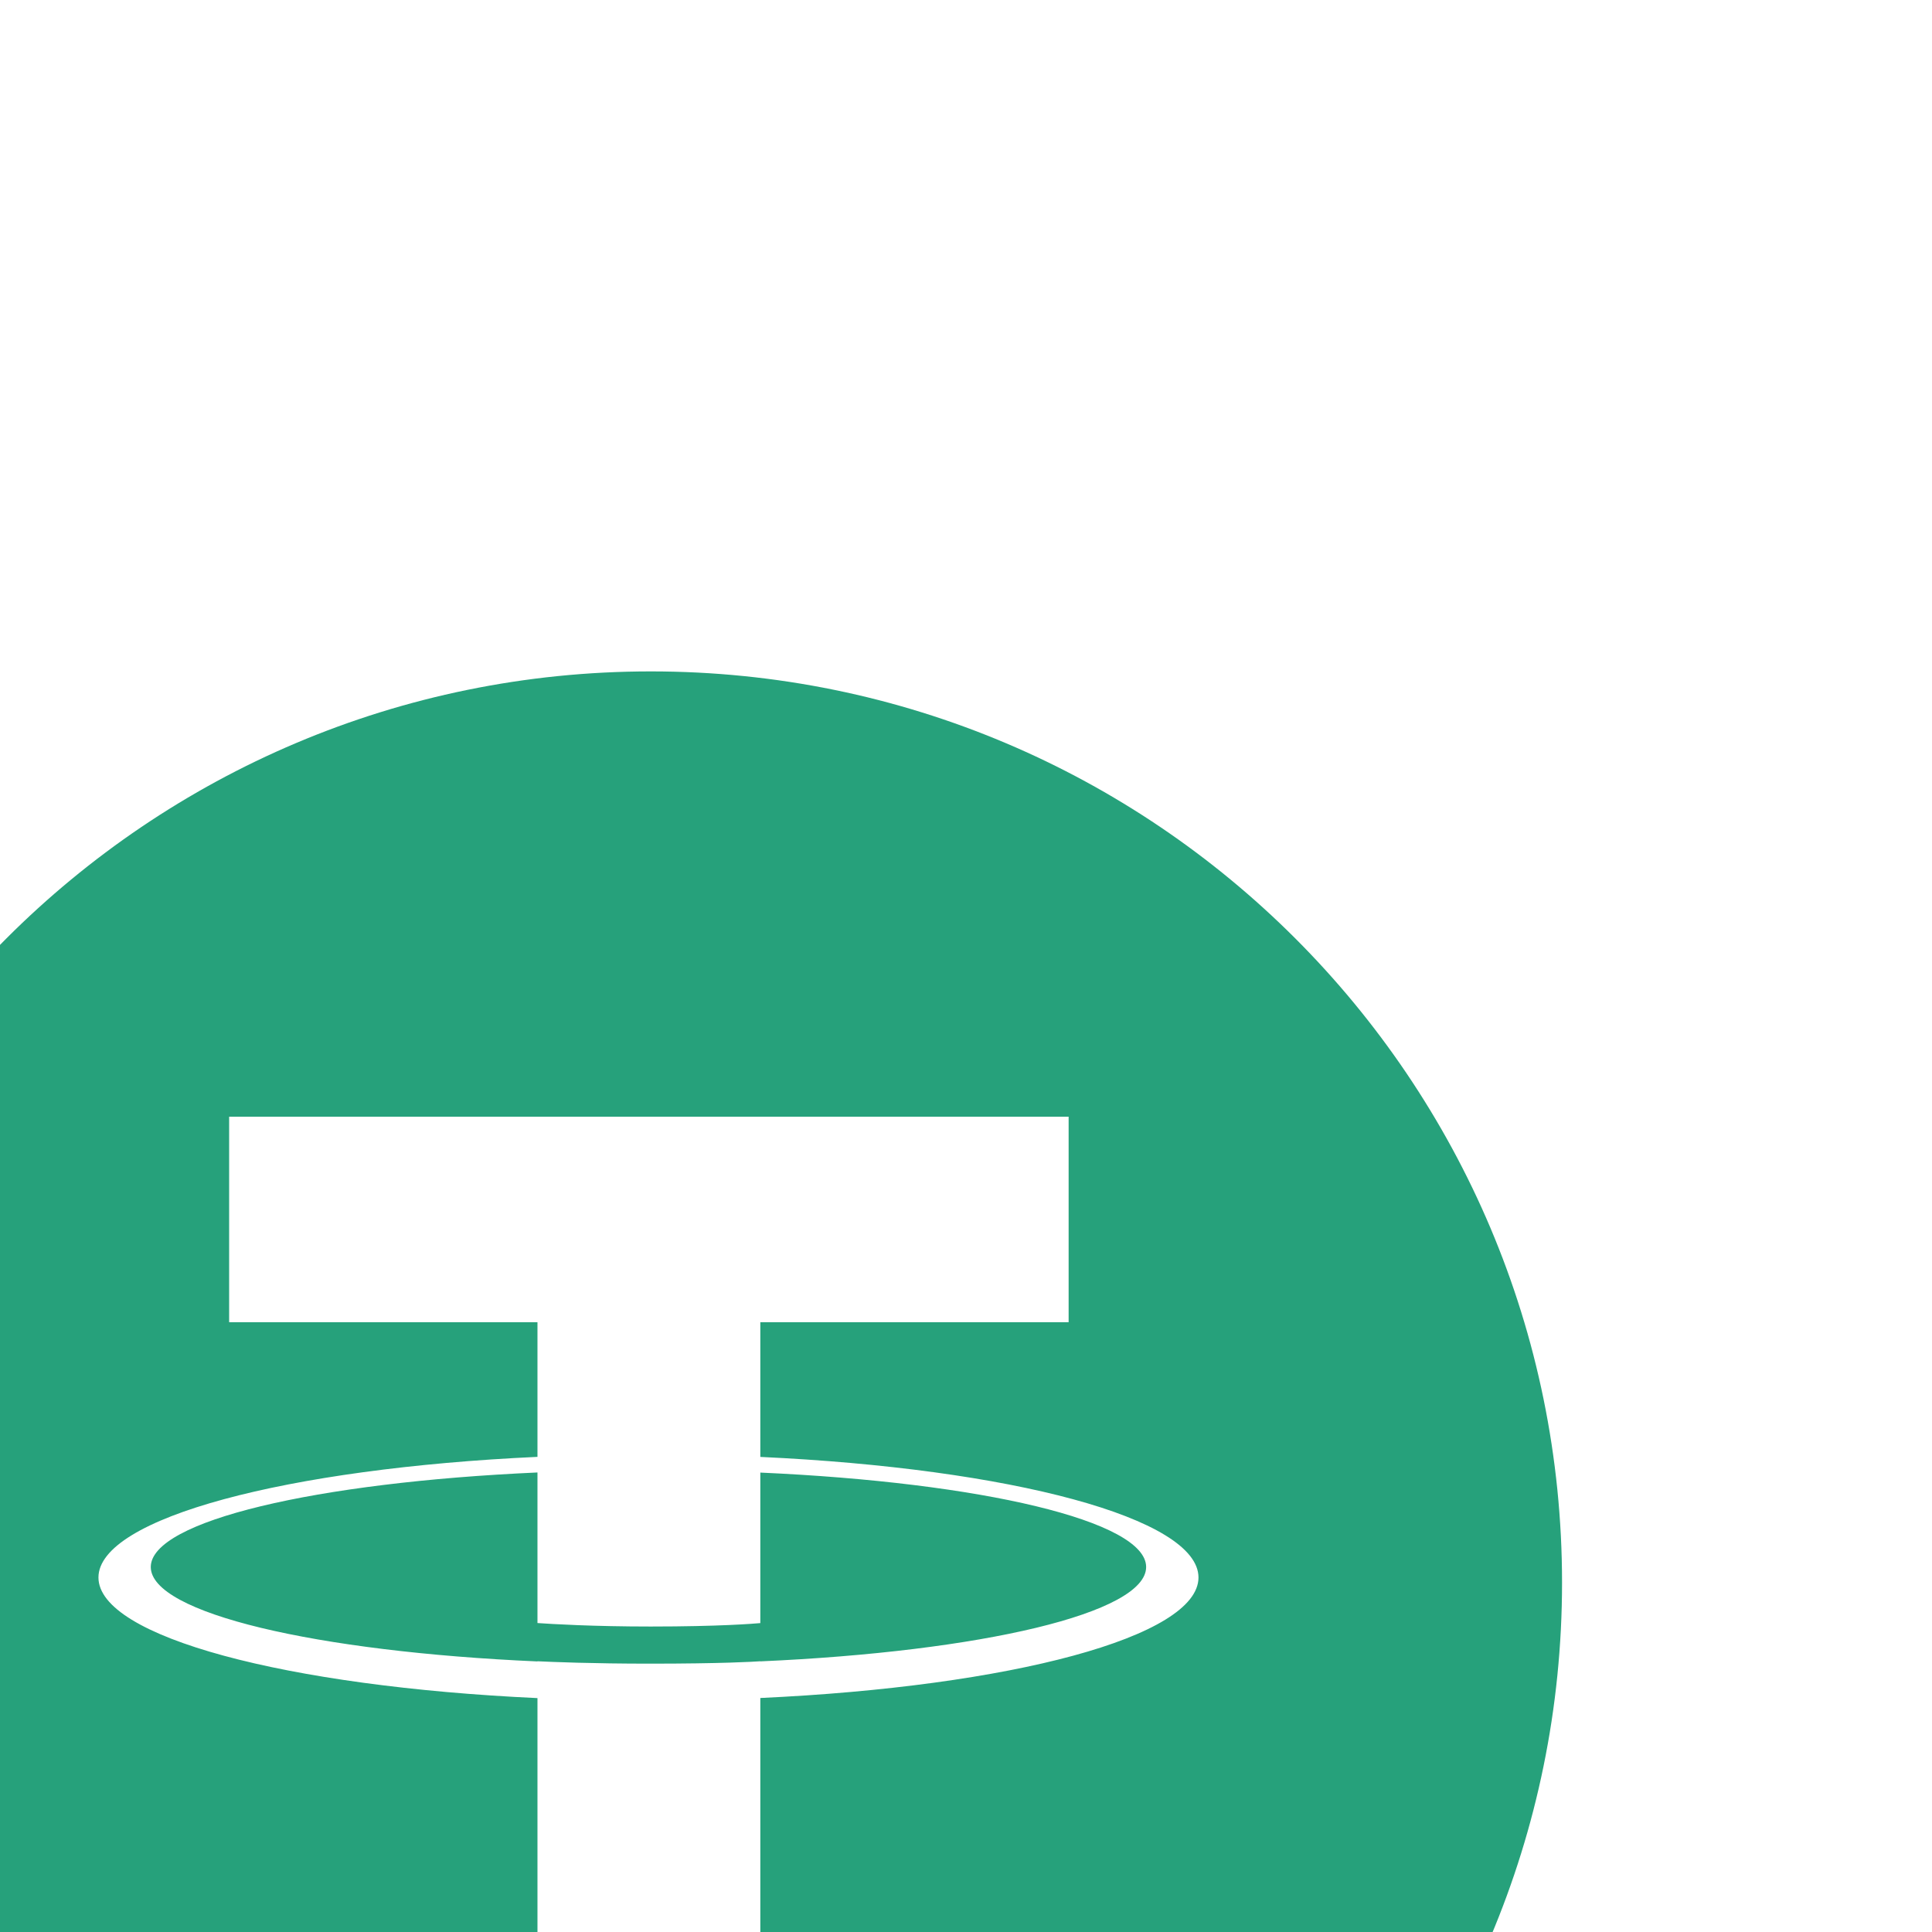 <svg width="141" height="141" viewBox="0 0 141 141" fill="none" xmlns="http://www.w3.org/2000/svg">
<g filter="url(#filter0_di)">
<path d="M70.5 133C107.227 133 137 103.227 137 66.5C137 29.773 107.227 0 70.5 0C33.773 0 4 29.773 4 66.5C4 103.227 33.773 133 70.5 133Z" fill="#26A17B"/>
<path fill-rule="evenodd" clip-rule="evenodd" d="M78.489 72.249V72.241C78.031 72.274 75.675 72.416 70.417 72.416C66.219 72.416 63.264 72.291 62.225 72.241V72.254C46.066 71.543 34.004 68.729 34.004 65.362C34.004 62 46.066 59.186 62.225 58.463V69.452C63.281 69.527 66.306 69.706 70.488 69.706C75.504 69.706 78.019 69.498 78.489 69.456V58.471C94.615 59.191 106.647 62.004 106.647 65.362C106.647 68.729 94.615 71.534 78.489 72.249V72.249ZM78.489 57.328V47.495H100.99V32.499H39.723V47.495H62.225V57.324C43.938 58.164 30.185 61.788 30.185 66.127C30.185 70.466 43.938 74.087 62.225 74.93V106.443H78.489V74.922C96.747 74.082 110.467 70.462 110.467 66.127C110.467 61.792 96.747 58.172 78.489 57.328" fill="white"/>
</g>
<defs>
<filter id="filter0_di" x="0" y="0" width="141" height="141" filterUnits="userSpaceOnUse" color-interpolation-filters="sRGB">
<feFlood flood-opacity="0" result="BackgroundImageFix"/>
<feColorMatrix in="SourceAlpha" type="matrix" values="0 0 0 0 0 0 0 0 0 0 0 0 0 0 0 0 0 0 127 0"/>
<feOffset dy="4"/>
<feGaussianBlur stdDeviation="2"/>
<feColorMatrix type="matrix" values="0 0 0 0 0 0 0 0 0 0 0 0 0 0 0 0 0 0 0.25 0"/>
<feBlend mode="normal" in2="BackgroundImageFix" result="effect1_dropShadow"/>
<feBlend mode="normal" in="SourceGraphic" in2="effect1_dropShadow" result="shape"/>
<feColorMatrix in="SourceAlpha" type="matrix" values="0 0 0 0 0 0 0 0 0 0 0 0 0 0 0 0 0 0 127 0" result="hardAlpha"/>
<feOffset dx="-23" dy="45"/>
<feGaussianBlur stdDeviation="2"/>
<feComposite in2="hardAlpha" operator="arithmetic" k2="-1" k3="1"/>
<feColorMatrix type="matrix" values="0 0 0 0 0 0 0 0 0 0 0 0 0 0 0 0 0 0 0.25 0"/>
<feBlend mode="normal" in2="shape" result="effect2_innerShadow"/>
</filter>
</defs>
</svg>
